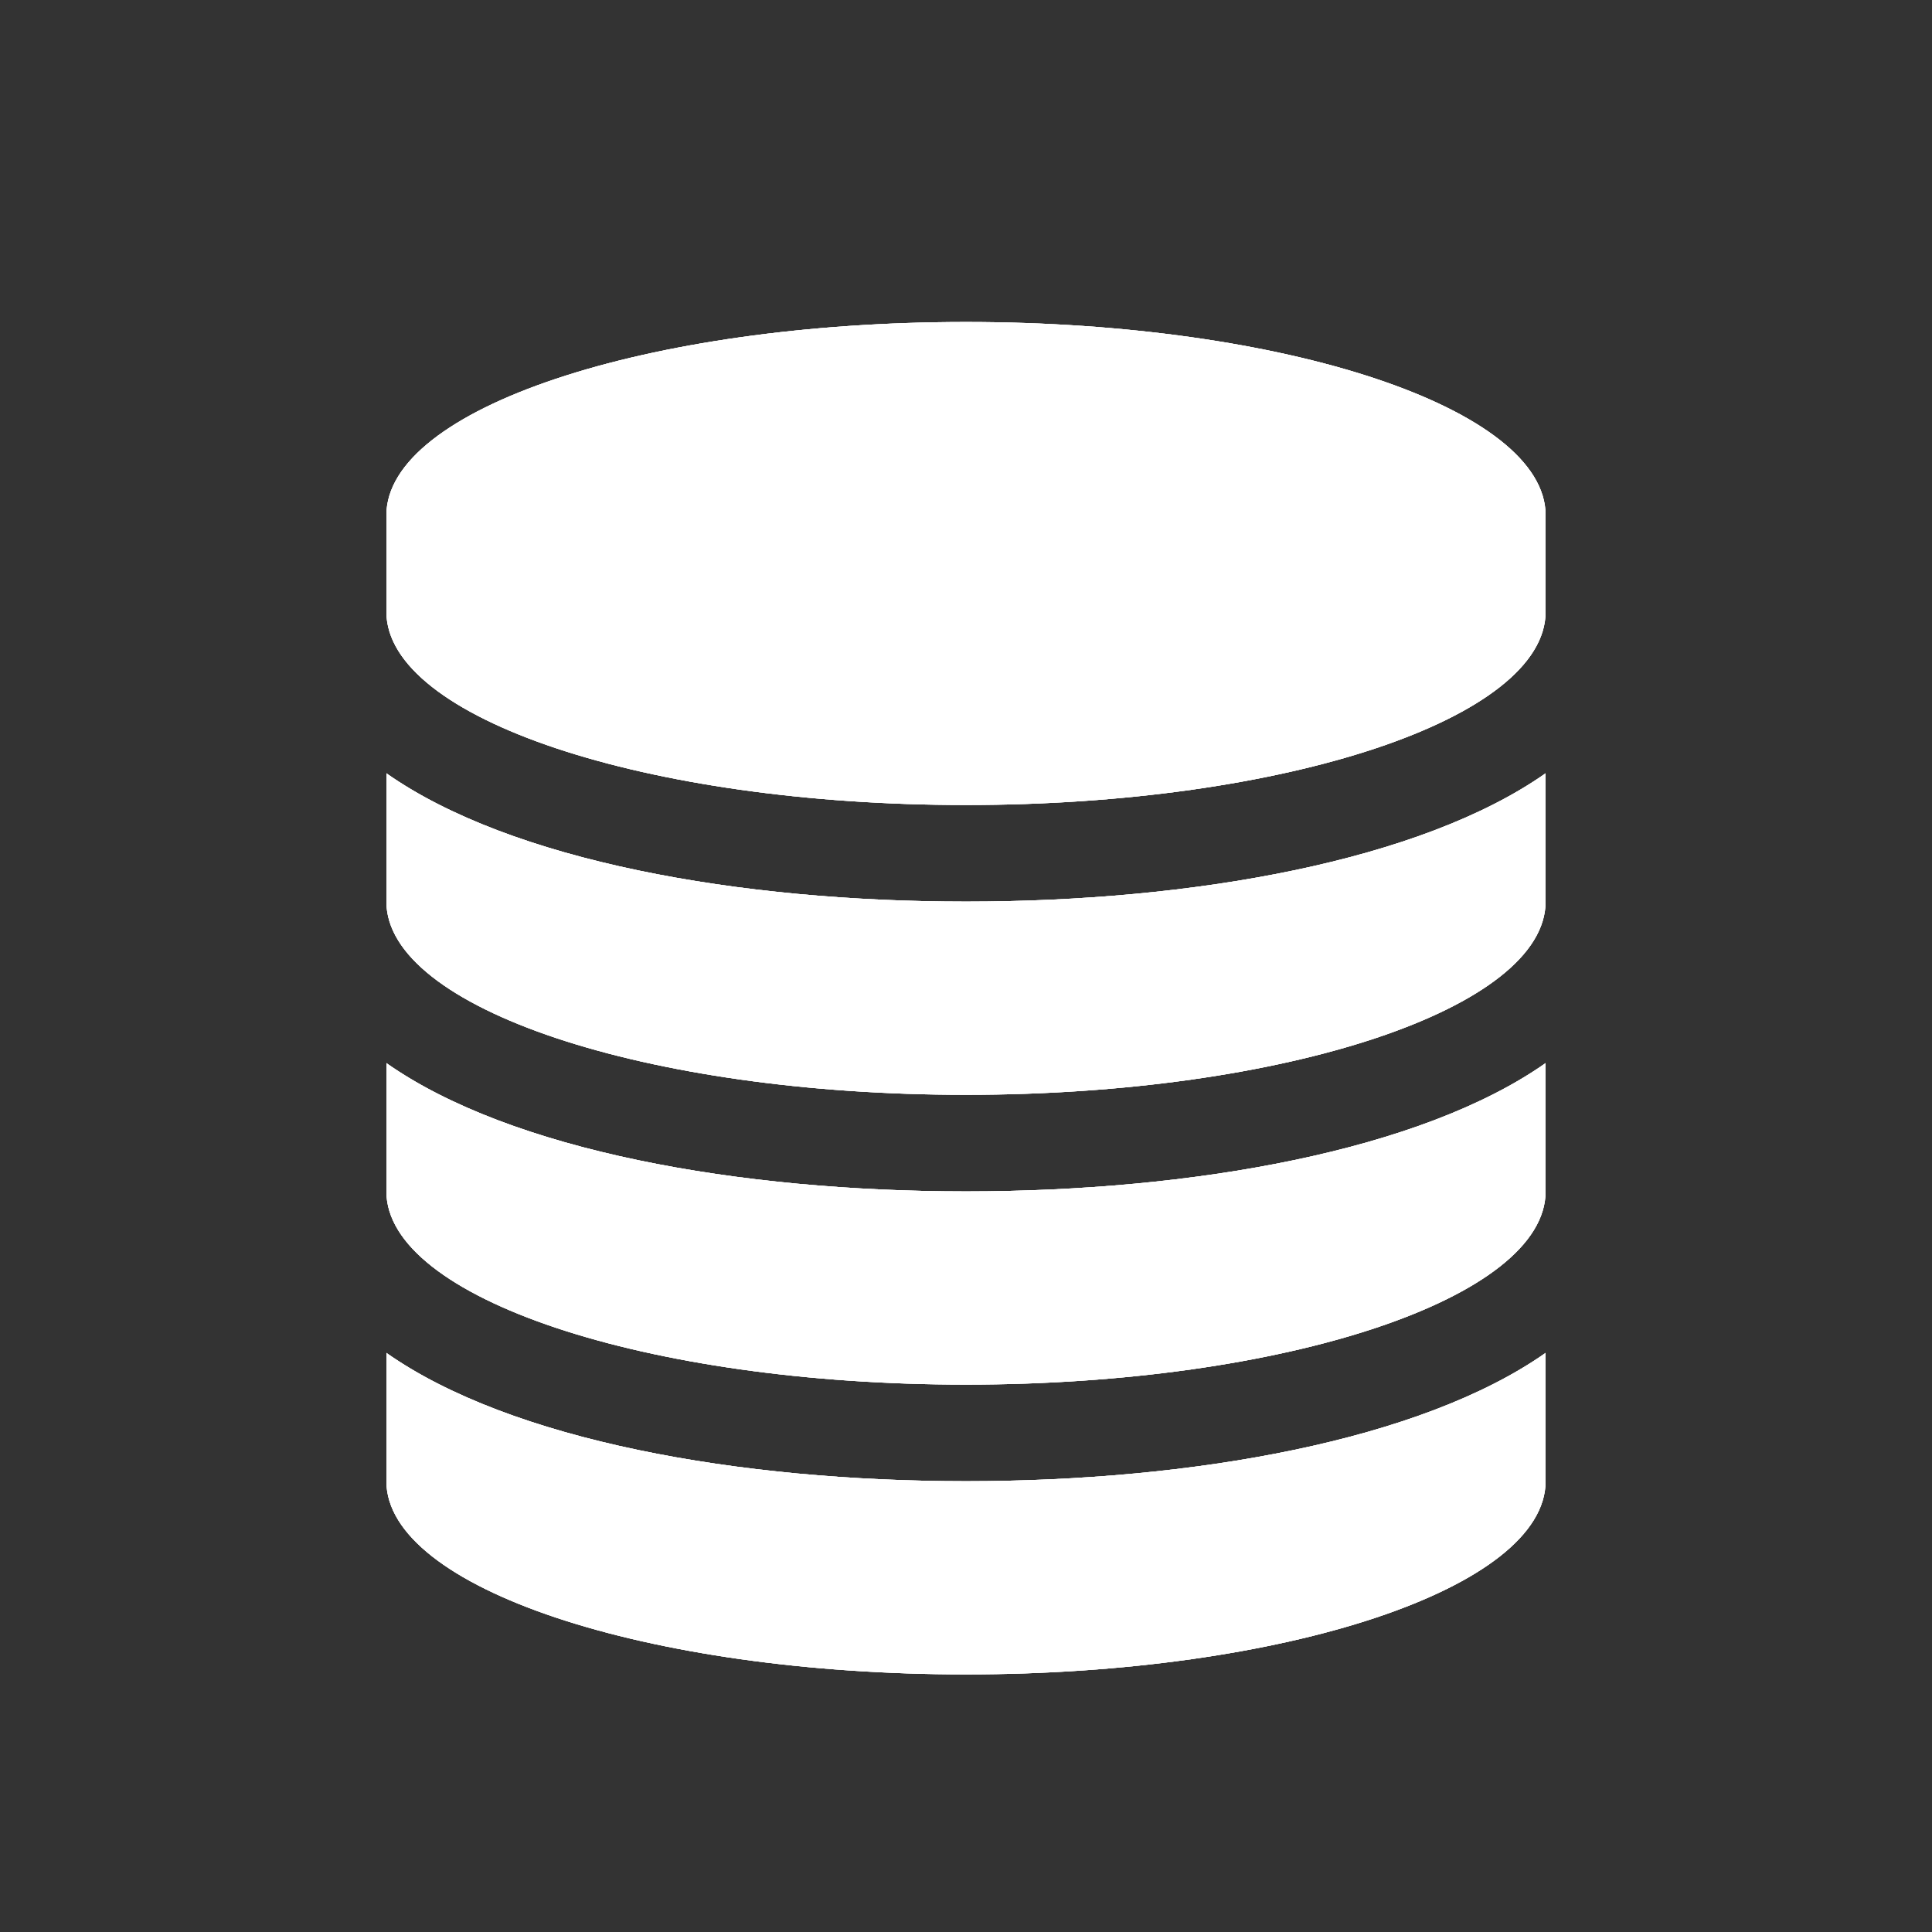<?xml version="1.0" encoding="utf-8"?>
<!-- Generator: Adobe Illustrator 16.0.0, SVG Export Plug-In . SVG Version: 6.00 Build 0)  -->
<!DOCTYPE svg PUBLIC "-//W3C//DTD SVG 1.1//EN" "http://www.w3.org/Graphics/SVG/1.1/DTD/svg11.dtd">
<svg version="1.1" id="Layer_1" xmlns="http://www.w3.org/2000/svg" xmlns:xlink="http://www.w3.org/1999/xlink" x="0px" y="0px"
	 width="30px" height="30px" viewBox="0 0 30 30" enable-background="new 0 0 30 30" xml:space="preserve">
<rect x="0" y="0" width="30" height="30" fill="#333333" stroke="none"/>
<g>
	<path id="SVGID_1_" fill="#FFFFFF" d="M15,5c-4.969,0-9,1.348-9,3v1.5c0,1.652,4.031,3,9,3s9-1.348,9-3V8C24,6.348,19.969,5,15,5z
		 M15,18.5c-3.527,0-7.066-0.633-9-1.992V18.5c0,1.652,4.031,3,9,3s9-1.348,9-3v-1.992C22.066,17.867,18.527,18.5,15,18.5z M15,23
		c-3.527,0-7.066-0.633-9-1.992V23c0,1.652,4.031,3,9,3s9-1.348,9-3v-1.992C22.066,22.367,18.527,23,15,23z M15,14
		c-3.527,0-7.066-0.633-9-1.992V14c0,1.652,4.031,3,9,3s9-1.348,9-3v-1.992C22.066,13.367,18.527,14,15,14z"/>
</g>
<g>
	<path id="SVGID_2_" fill="#FFFFFF" d="M15,5c-4.969,0-9,1.348-9,3v1.5c0,1.652,4.031,3,9,3s9-1.348,9-3V8C24,6.348,19.969,5,15,5z
		 M15,18.5c-3.527,0-7.066-0.633-9-1.992V18.5c0,1.652,4.031,3,9,3s9-1.348,9-3v-1.992C22.066,17.867,18.527,18.5,15,18.5z M15,23
		c-3.527,0-7.066-0.633-9-1.992V23c0,1.652,4.031,3,9,3s9-1.348,9-3v-1.992C22.066,22.367,18.527,23,15,23z M15,14
		c-3.527,0-7.066-0.633-9-1.992V14c0,1.652,4.031,3,9,3s9-1.348,9-3v-1.992C22.066,13.367,18.527,14,15,14z"/>
</g>
<path fill="#FFFFFF" d="M15,5c-4.969,0-9,1.348-9,3v1.5c0,1.652,4.031,3,9,3s9-1.348,9-3V8C24,6.348,19.969,5,15,5z M15,18.5
	c-3.527,0-7.066-0.633-9-1.992V18.5c0,1.652,4.031,3,9,3s9-1.348,9-3v-1.992C22.066,17.867,18.527,18.5,15,18.5z M15,23
	c-3.527,0-7.066-0.633-9-1.992V23c0,1.652,4.031,3,9,3s9-1.348,9-3v-1.992C22.066,22.367,18.527,23,15,23z M15,14
	c-3.527,0-7.066-0.633-9-1.992V14c0,1.652,4.031,3,9,3s9-1.348,9-3v-1.992C22.066,13.367,18.527,14,15,14z"/>
</svg>
